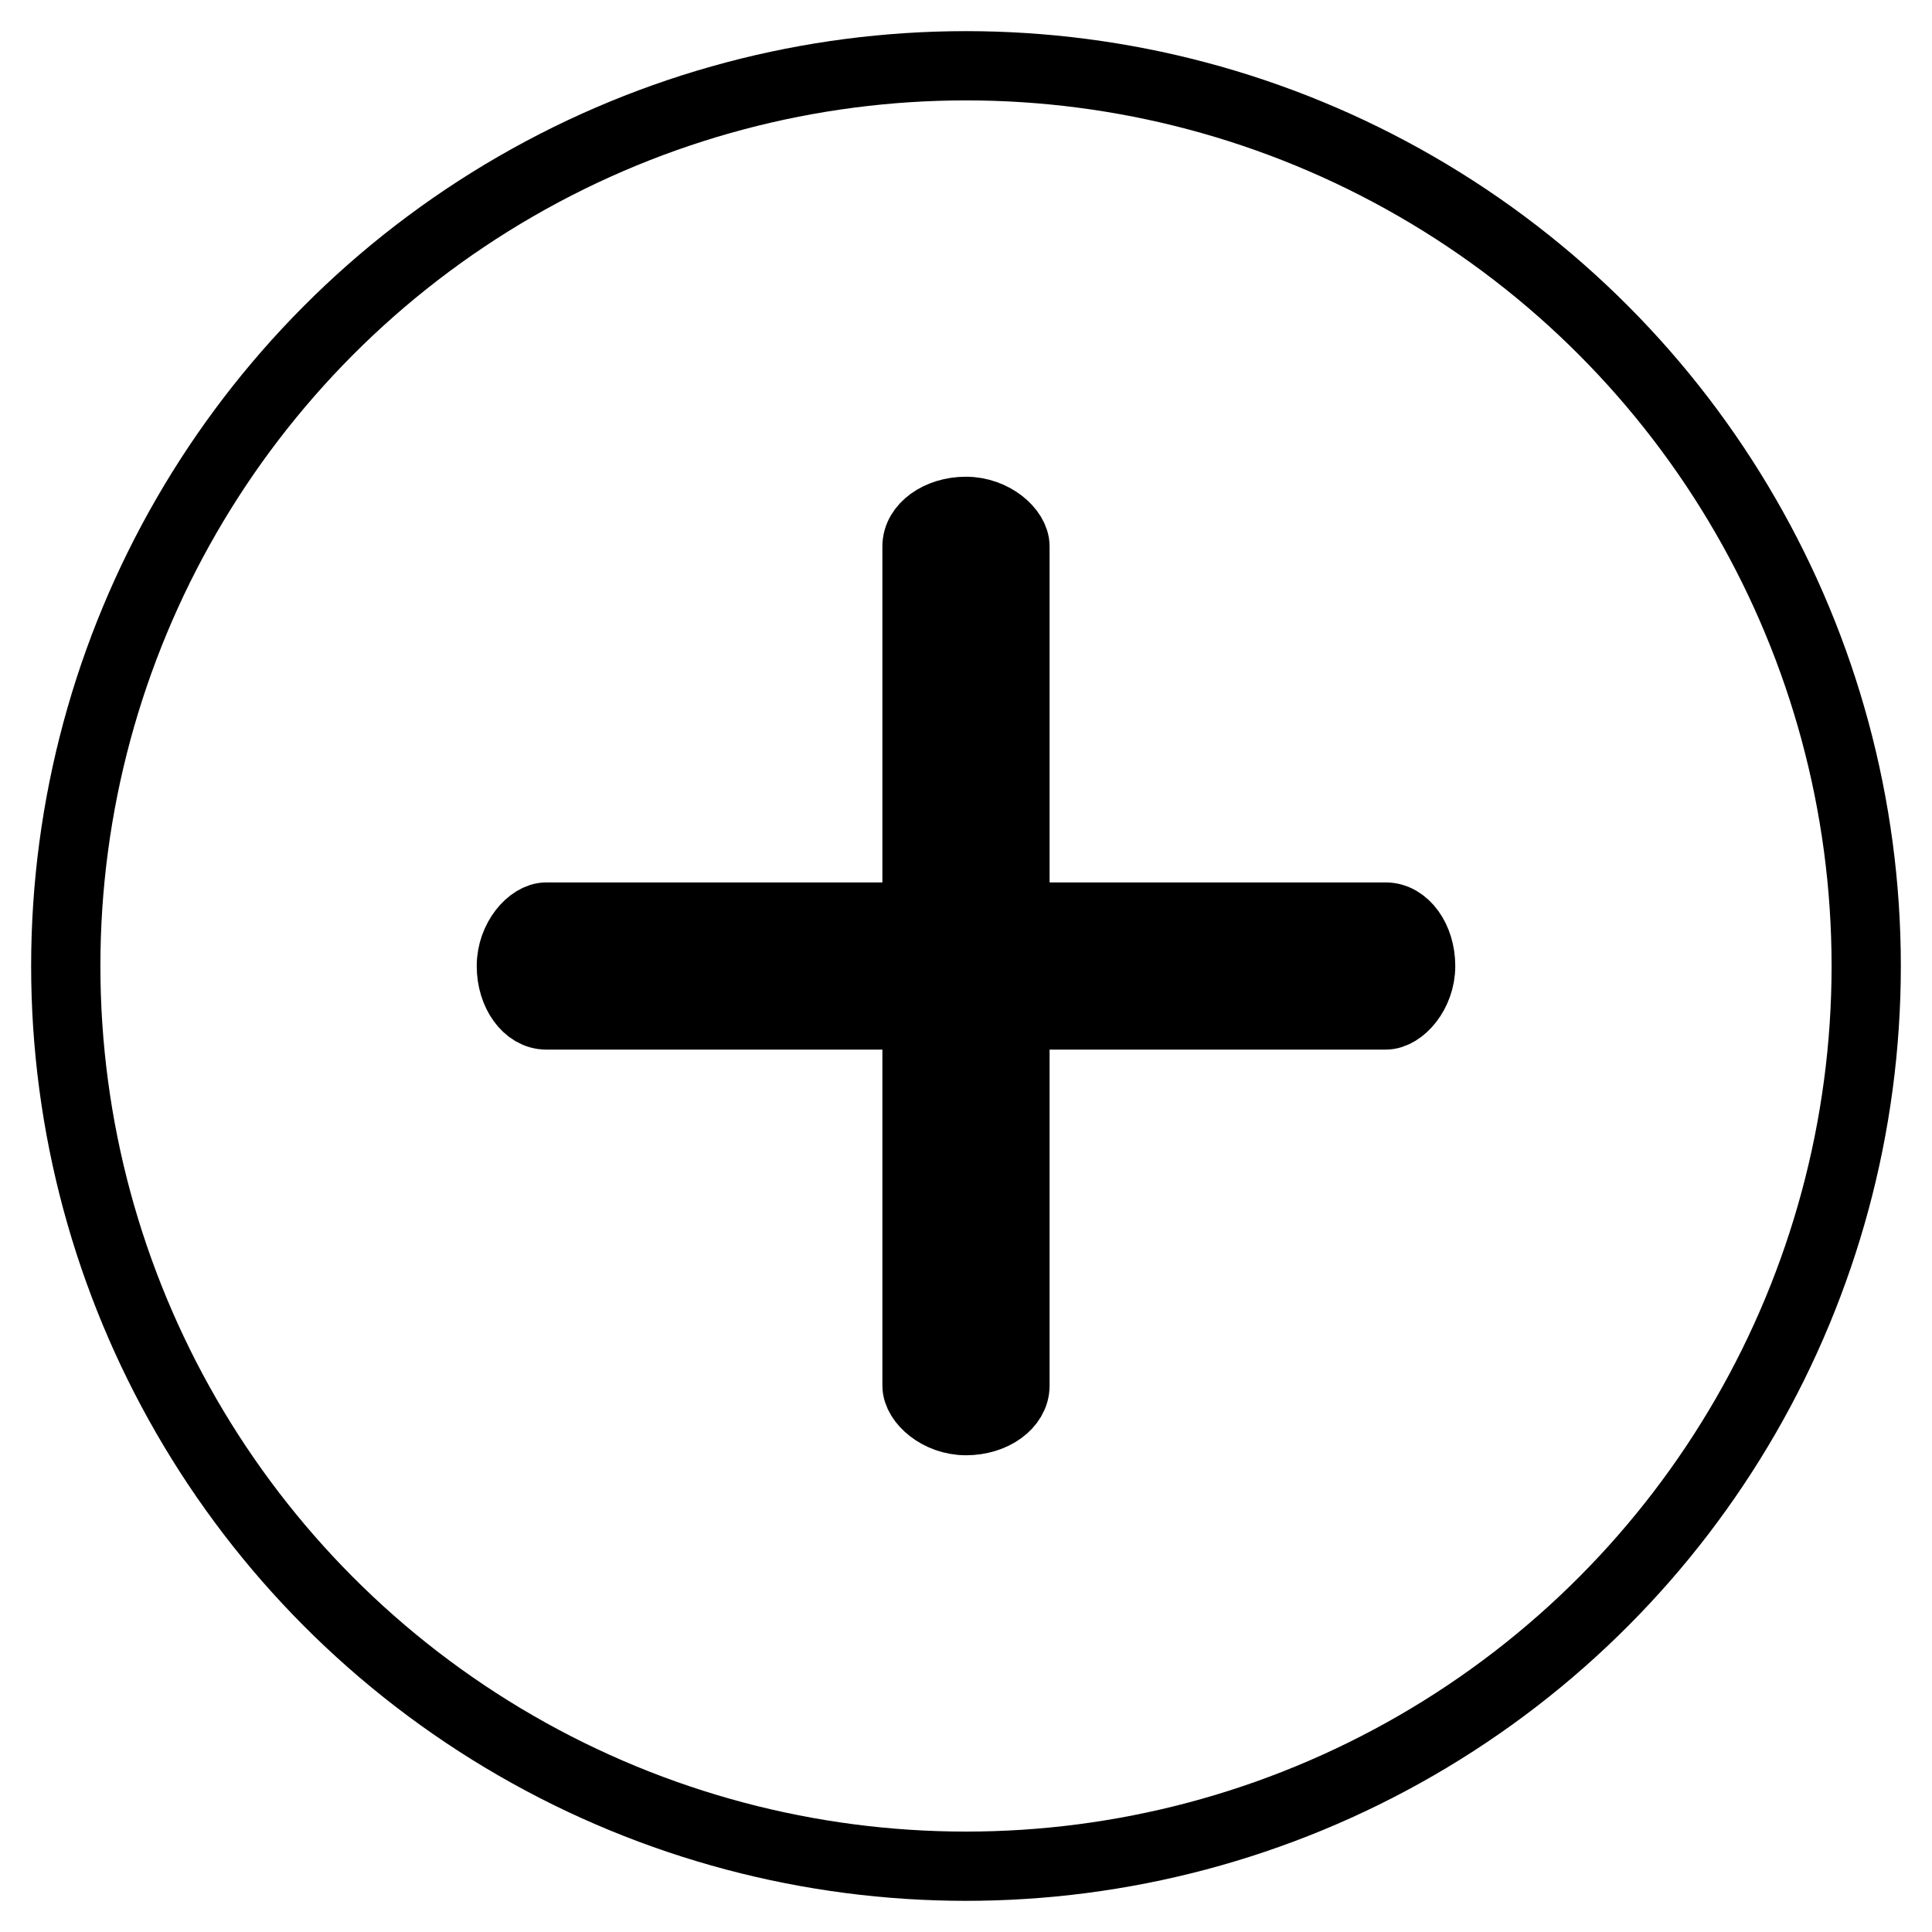 <?xml version="1.0" encoding="UTF-8" standalone="no"?>
<svg
   xmlns:dc="http://purl.org/dc/elements/1.1/"
   xmlns:cc="http://creativecommons.org/ns#"
   xmlns:rdf="http://www.w3.org/1999/02/22-rdf-syntax-ns#"
   xmlns:svg="http://www.w3.org/2000/svg"
   xmlns="http://www.w3.org/2000/svg"
   width="310"
   height="310"
   viewBox="0 0 82.021 82.021"
   version="1.1"
   id="svg8">
  <defs
     id="defs2" />
  <g
     id="layer1"
     transform="translate(68.031,-148.724)">
    <ellipse
       style="fill:none;stroke:#000000;stroke-width:2.94;stroke-linecap:round;stroke-linejoin:round;stroke-miterlimit:4;stroke-dasharray:none"
       id="path833"
       cx="-27.021"
       cy="189.734"
       rx="38.218"
       ry="38.218" />
    <rect
       style="fill:#000000;fill-opacity:1;stroke:#000000;stroke-width:2.812;stroke-linecap:butt;stroke-linejoin:round;stroke-miterlimit:4;stroke-dasharray:none"
       id="rect867"
       width="4.286"
       height="38.731"
       x="-29.164"
       y="170.369"
       ry="1.549"
       rx="2.143" />
    <rect
       style="fill:#000000;fill-opacity:1;stroke:#000000;stroke-width:2.812;stroke-linecap:butt;stroke-linejoin:round;stroke-miterlimit:4;stroke-dasharray:none"
       id="rect867-5"
       width="4.286"
       height="38.731"
       x="187.592"
       y="7.655"
       ry="1.549"
       rx="2.143"
       transform="rotate(90)" />
  </g>
</svg>
